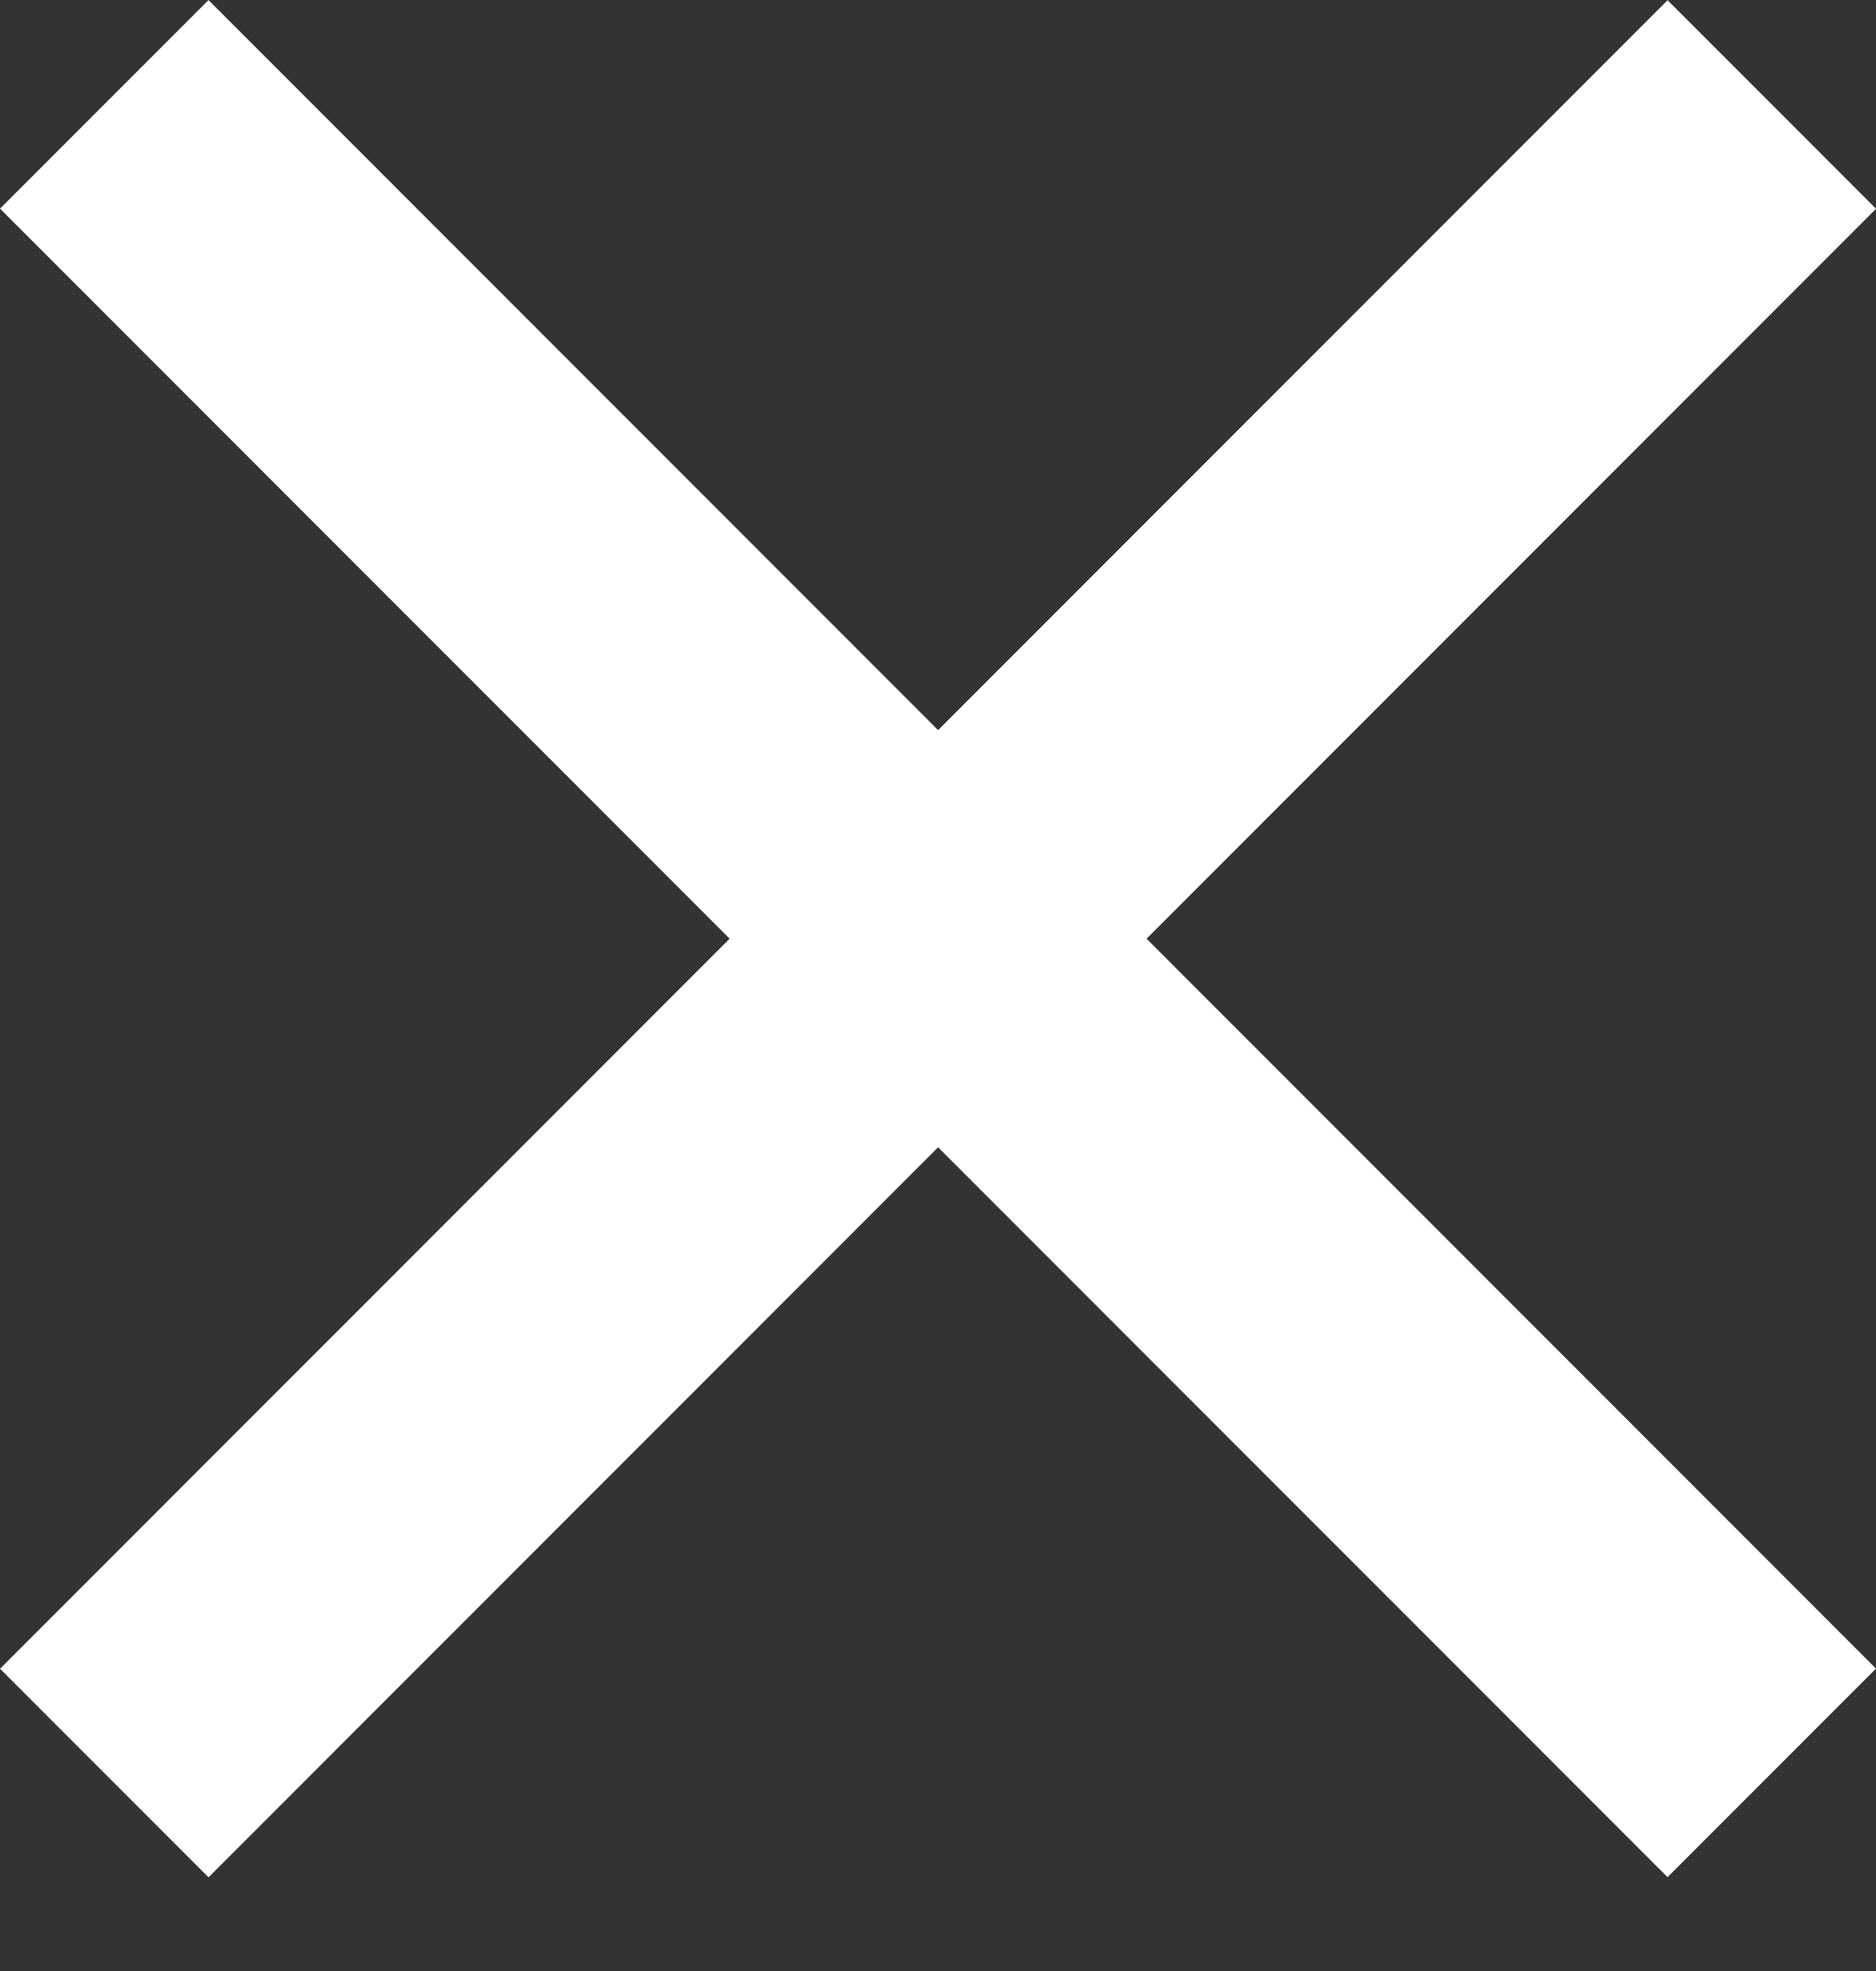 <svg width="20" height="21" viewBox="0 0 20 21" fill="none" xmlns="http://www.w3.org/2000/svg">
<rect x="0" y="0" width="20" height="21" fill="#333333" stroke="none"/>
<rect x="17.778" y="0.002" width="3.143" height="25.141" transform="rotate(45 17.778 0.002)" fill="white"/>
<rect x="20" y="17.778" width="3.143" height="25.141" transform="rotate(135 20 17.778)" fill="white"/>
</svg>
